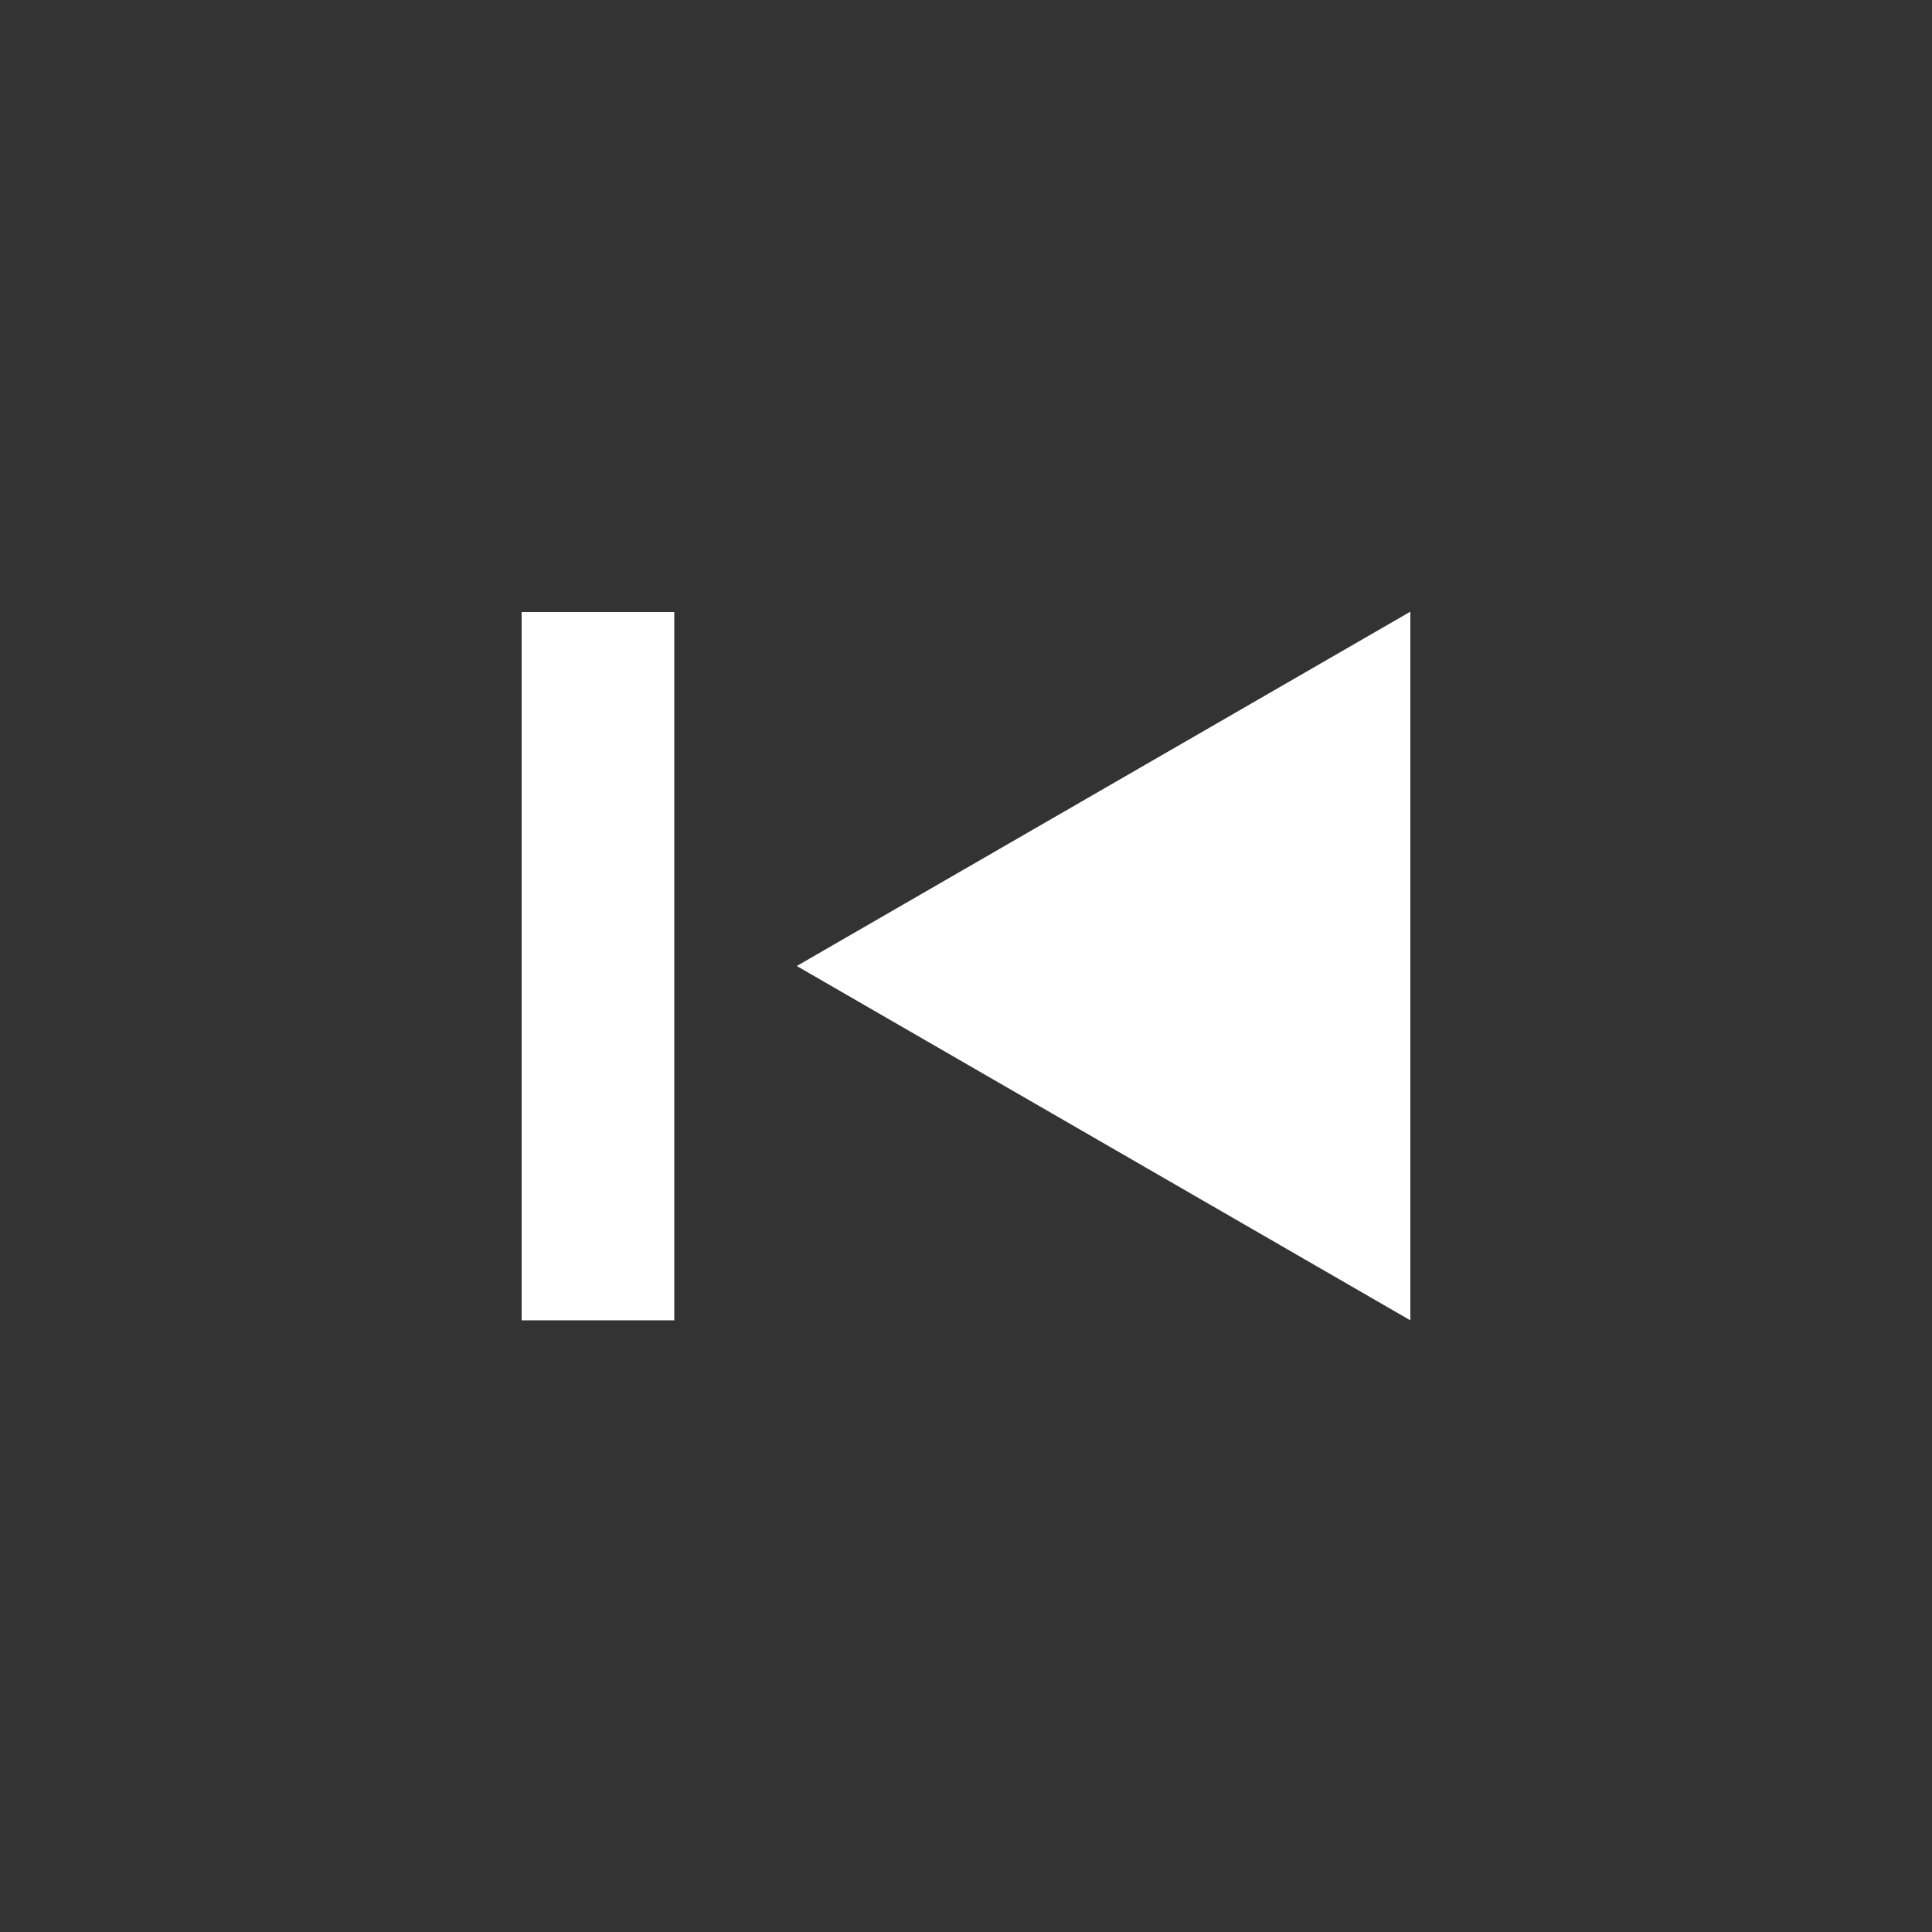 <svg id="Layer_1" data-name="Layer 1" xmlns="http://www.w3.org/2000/svg" viewBox="0 0 50 50"><defs><style>.cls-1{fill:#333;}.cls-2{fill:#fff;}</style></defs><title>first-button</title><rect class="cls-1" width="50" height="50"/><polygon class="cls-2" points="20.62 25 36.5 34.17 36.5 15.83 20.62 25"/><rect class="cls-2" x="13.5" y="15.83" width="3.95" height="18.33" transform="translate(30.95 50) rotate(180)"/></svg>